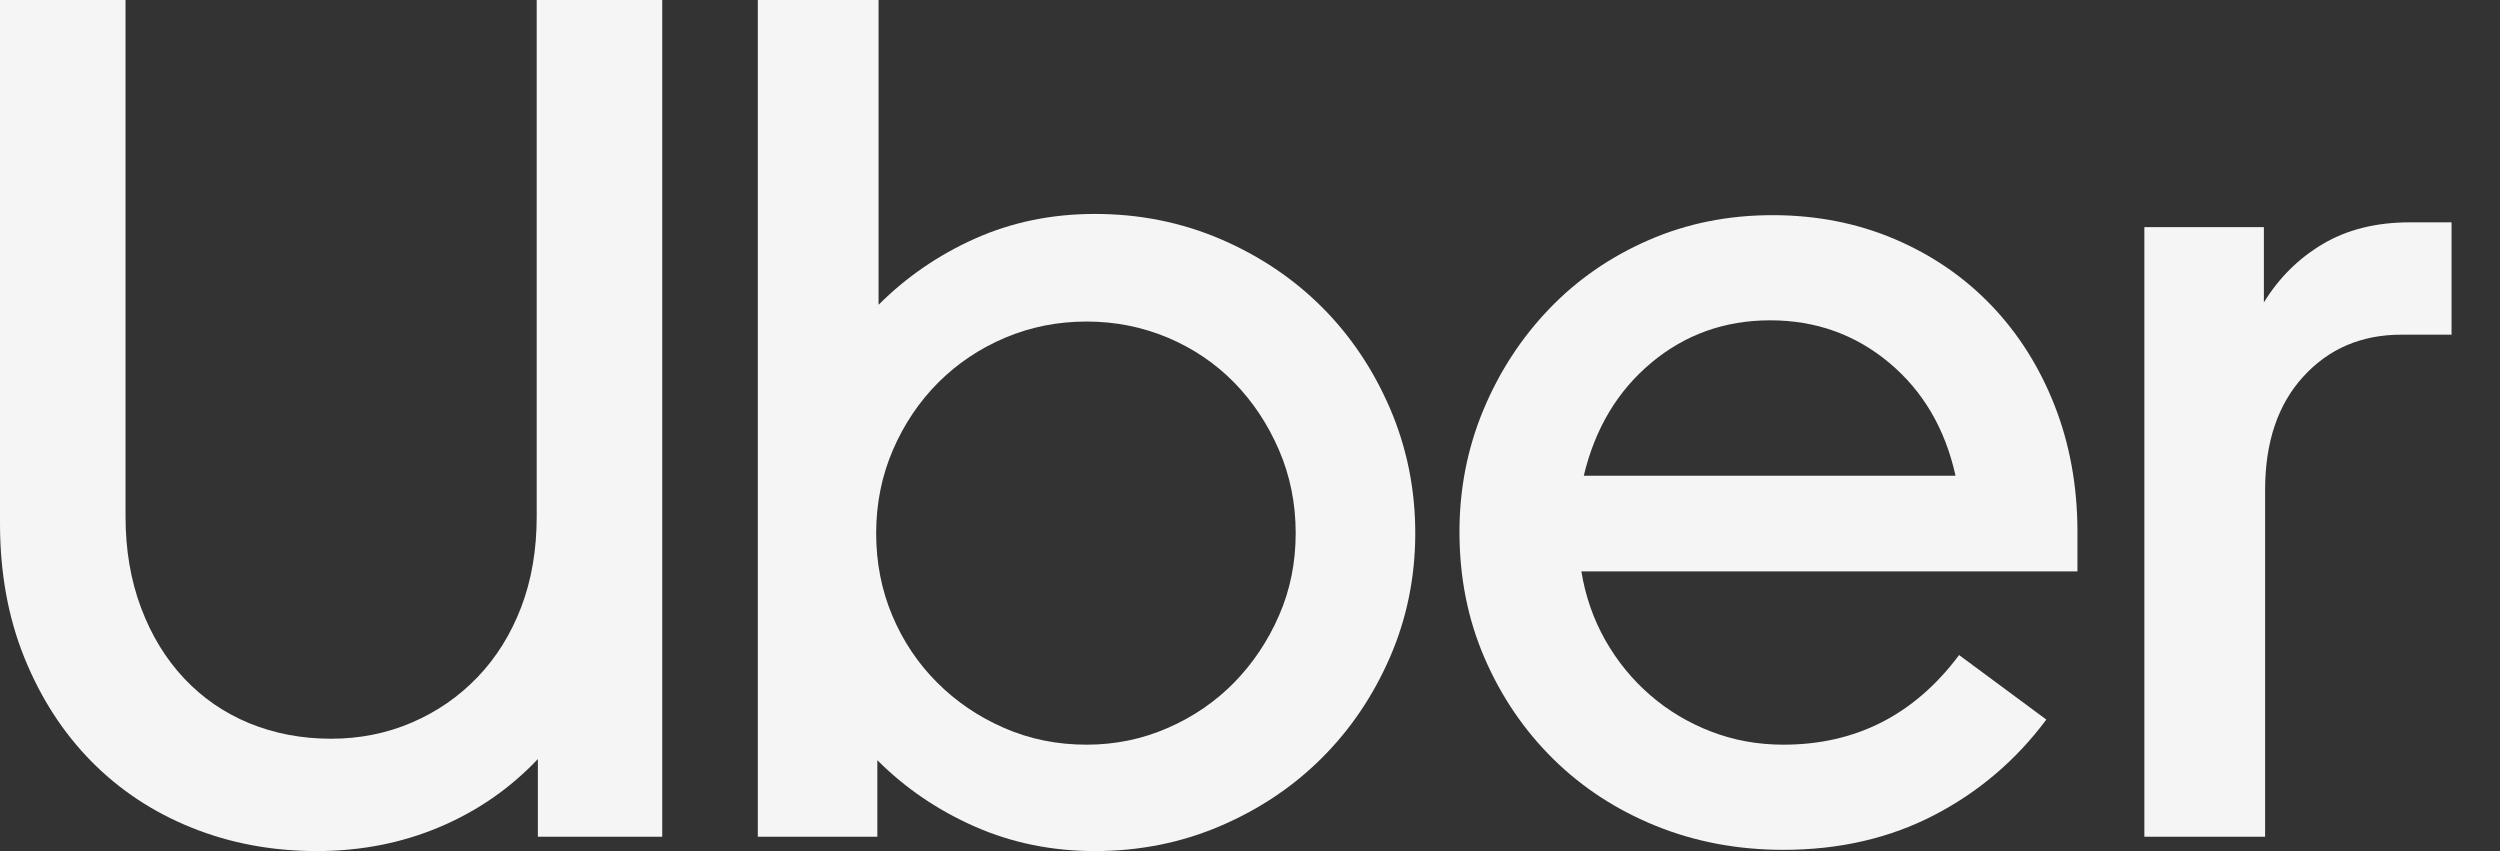<svg width="47" height="16" viewBox="0 0 47 16" fill="none" xmlns="http://www.w3.org/2000/svg">
<rect x="0" y="0" width="47" height="16" fill="#333333" stroke="none"/>
<path d="M2.652 11.427C2.846 11.944 3.116 12.386 3.461 12.753C3.805 13.12 4.213 13.401 4.685 13.596C5.157 13.79 5.67 13.888 6.225 13.888C6.764 13.888 7.27 13.787 7.742 13.584C8.214 13.382 8.626 13.097 8.978 12.73C9.33 12.363 9.603 11.925 9.798 11.416C9.993 10.906 10.09 10.337 10.09 9.708V0H12.45V15.73H10.112V14.27C9.588 14.824 8.97 15.251 8.258 15.551C7.547 15.85 6.779 16 5.955 16C5.116 16 4.333 15.854 3.607 15.562C2.88 15.27 2.251 14.854 1.719 14.315C1.187 13.775 0.768 13.127 0.461 12.371C0.154 11.614 0 10.772 0 9.843V0H2.36V9.708C2.36 10.337 2.457 10.91 2.652 11.427Z" fill="#F5F5F5"/>
<path d="M16.517 0V5.73C17.041 5.206 17.648 4.79 18.337 4.483C19.026 4.176 19.775 4.022 20.584 4.022C21.423 4.022 22.209 4.18 22.944 4.494C23.678 4.809 24.314 5.236 24.854 5.775C25.393 6.315 25.82 6.951 26.135 7.685C26.449 8.419 26.607 9.199 26.607 10.023C26.607 10.846 26.449 11.622 26.135 12.348C25.82 13.075 25.393 13.708 24.854 14.247C24.314 14.787 23.678 15.213 22.944 15.528C22.209 15.843 21.423 16 20.584 16C19.775 16 19.022 15.846 18.326 15.539C17.629 15.232 17.018 14.816 16.494 14.292V15.73H14.247V0H16.517ZM16.775 11.573C16.977 12.053 17.258 12.472 17.618 12.832C17.977 13.191 18.397 13.476 18.876 13.685C19.356 13.895 19.872 14 20.427 14C20.966 14 21.476 13.895 21.955 13.685C22.434 13.476 22.85 13.191 23.202 12.832C23.554 12.472 23.835 12.053 24.045 11.573C24.255 11.094 24.359 10.577 24.359 10.023C24.359 9.468 24.255 8.948 24.045 8.461C23.835 7.974 23.554 7.551 23.202 7.191C22.85 6.832 22.434 6.551 21.955 6.348C21.475 6.146 20.966 6.045 20.427 6.045C19.887 6.045 19.378 6.146 18.899 6.348C18.419 6.551 18 6.832 17.64 7.191C17.281 7.551 16.996 7.974 16.786 8.461C16.577 8.948 16.472 9.468 16.472 10.023C16.472 10.577 16.573 11.094 16.775 11.573Z" fill="#F5F5F5"/>
<path d="M27.887 7.708C28.187 6.989 28.599 6.356 29.123 5.809C29.647 5.262 30.269 4.831 30.988 4.517C31.707 4.202 32.486 4.045 33.325 4.045C34.149 4.045 34.913 4.195 35.618 4.494C36.322 4.794 36.928 5.21 37.438 5.742C37.947 6.273 38.344 6.903 38.629 7.629C38.913 8.356 39.056 9.146 39.056 10V10.742H29.73C29.805 11.206 29.955 11.637 30.179 12.034C30.404 12.431 30.685 12.775 31.022 13.067C31.359 13.36 31.741 13.588 32.168 13.753C32.595 13.918 33.048 14 33.528 14C34.891 14 35.992 13.438 36.831 12.315L38.471 13.528C37.902 14.292 37.198 14.891 36.359 15.326C35.52 15.76 34.576 15.977 33.528 15.977C32.674 15.977 31.876 15.828 31.134 15.528C30.393 15.228 29.749 14.809 29.202 14.27C28.655 13.73 28.224 13.097 27.91 12.371C27.595 11.644 27.438 10.854 27.438 10C27.438 9.191 27.588 8.427 27.887 7.708ZM31.044 6.82C30.408 7.352 29.985 8.06 29.775 8.944H36.764C36.569 8.06 36.153 7.352 35.517 6.82C34.88 6.288 34.134 6.022 33.281 6.022C32.427 6.022 31.681 6.288 31.044 6.82Z" fill="#F5F5F5"/>
<path d="M43.303 7.079C42.823 7.603 42.584 8.315 42.584 9.213V15.73H40.314V4.27H42.561V5.685C42.846 5.221 43.217 4.854 43.674 4.584C44.13 4.315 44.674 4.18 45.303 4.18H46.089V6.292H45.145C44.397 6.292 43.782 6.554 43.303 7.079Z" fill="#F5F5F5"/>
</svg>
